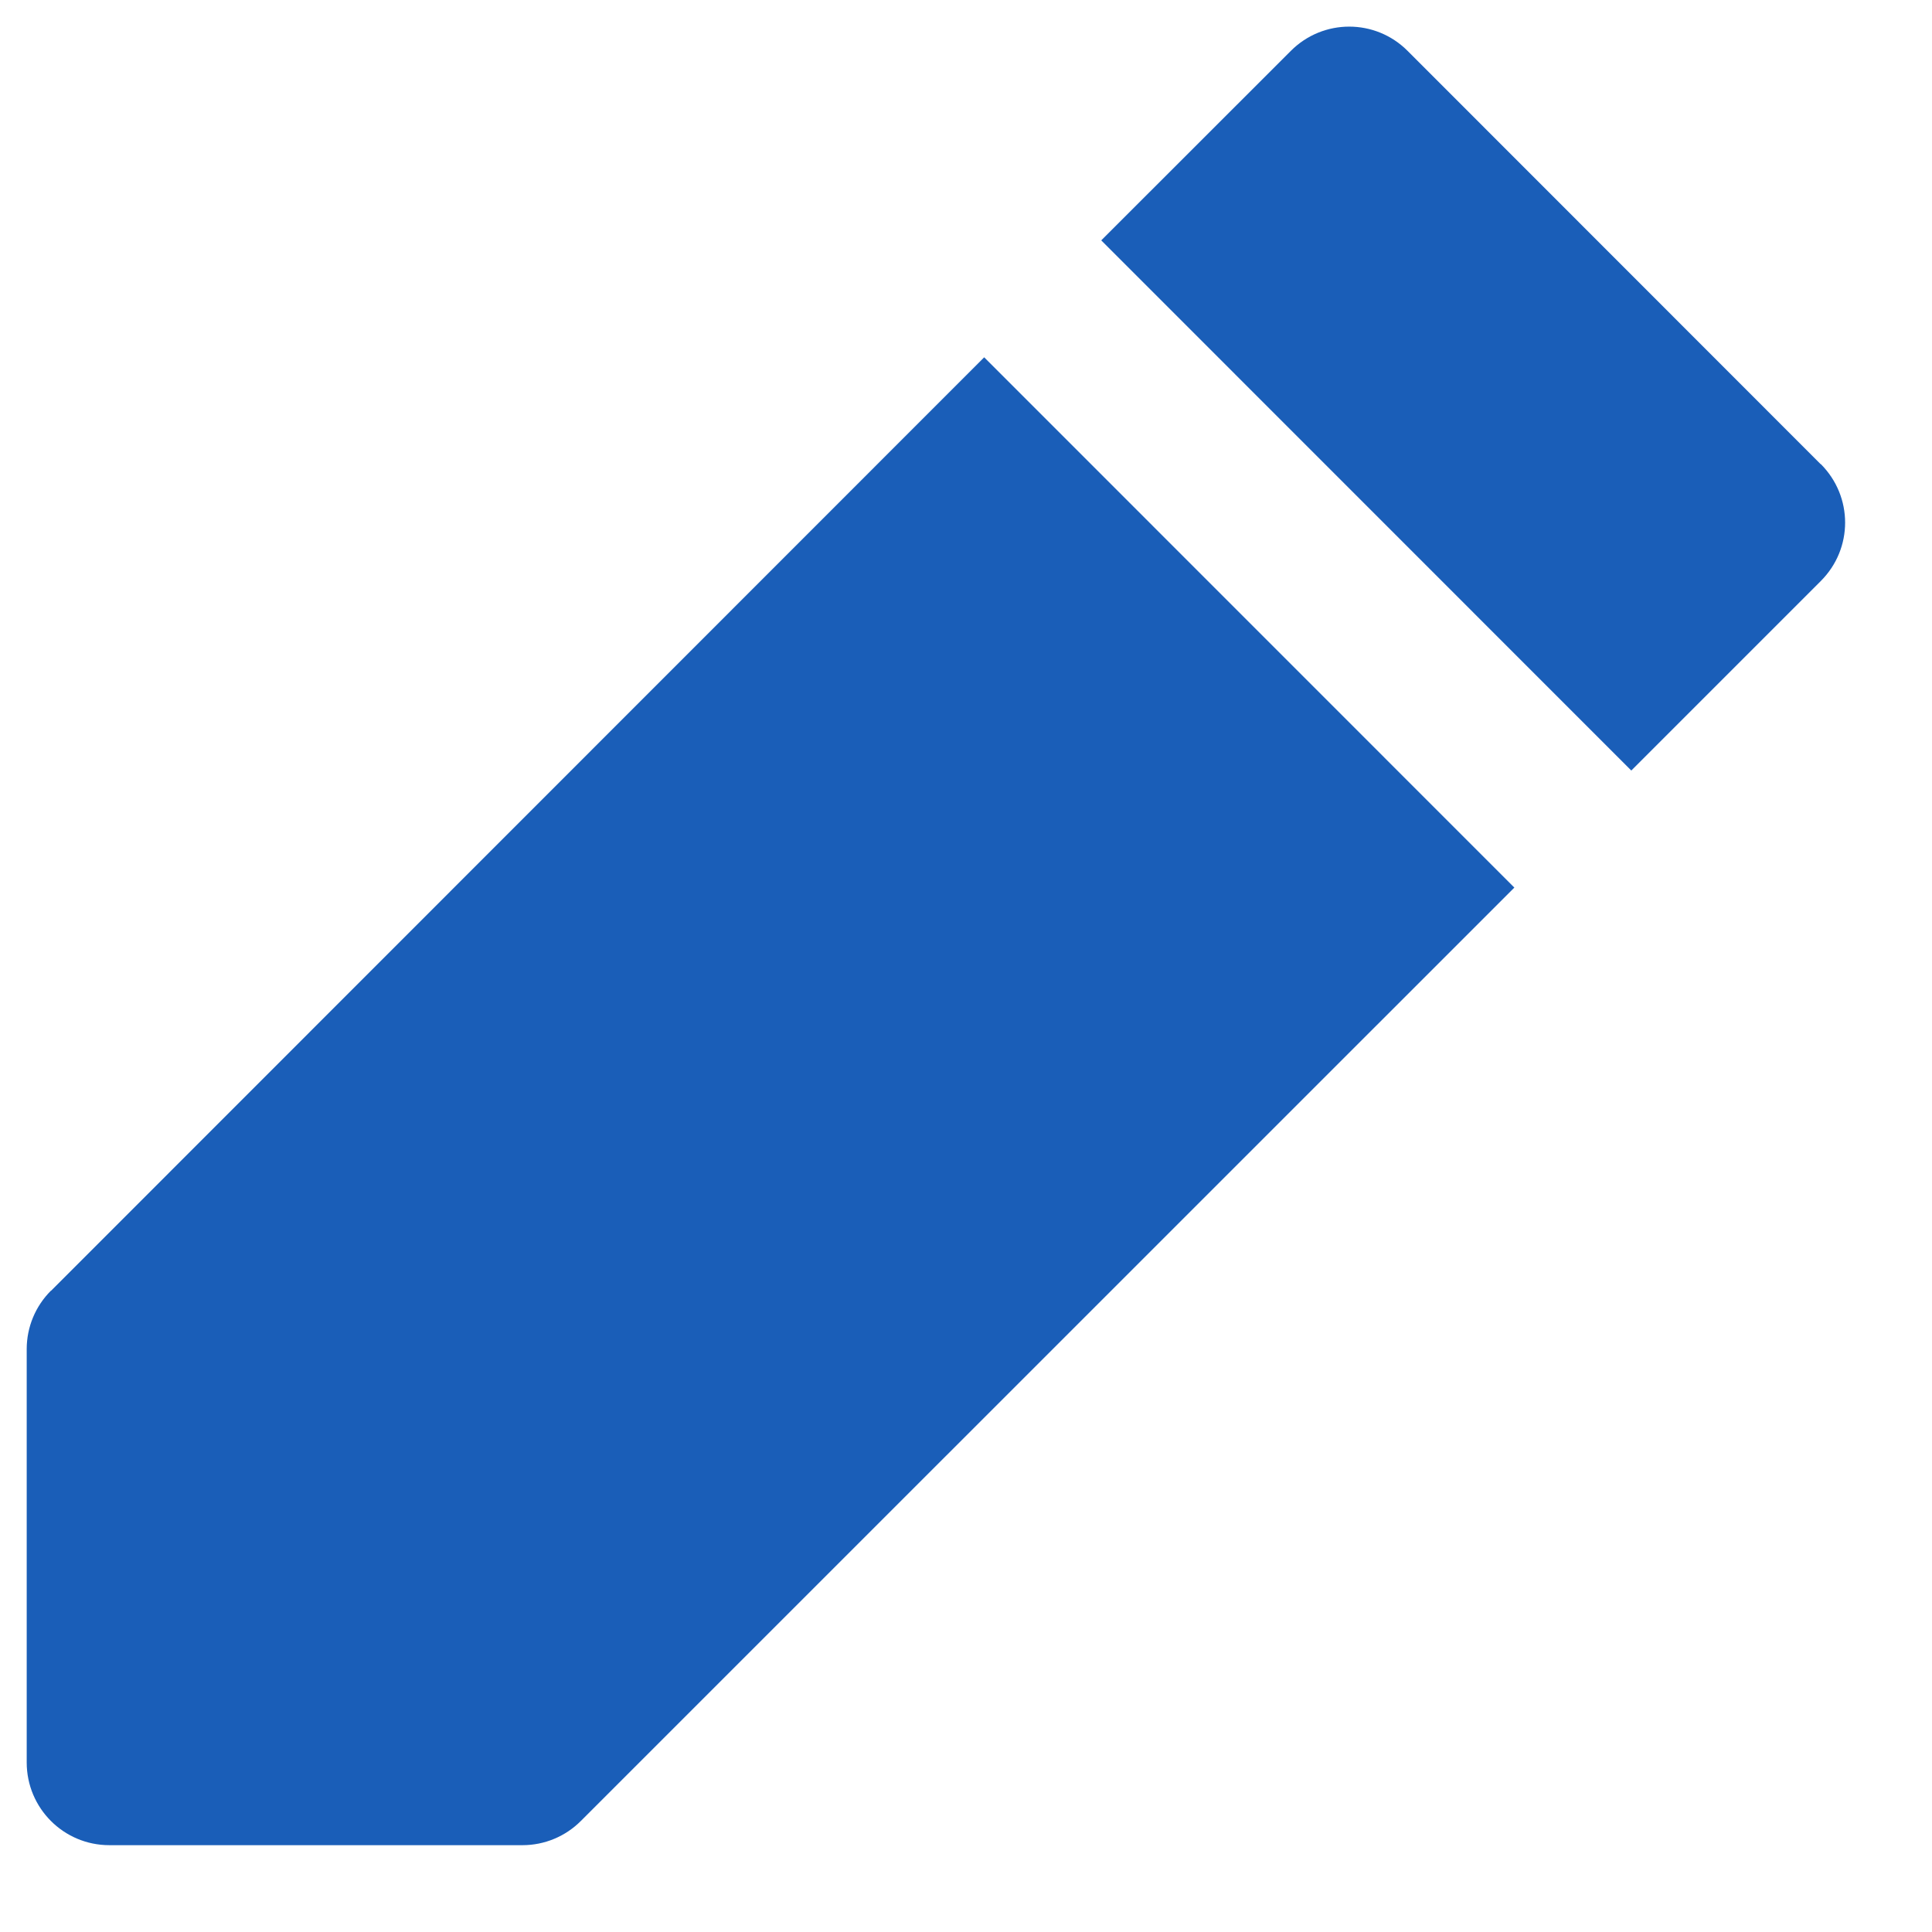 <svg width="17" height="17" viewBox="0 0 17 17" xmlns="http://www.w3.org/2000/svg"><title>edit-icon</title><path d="M.448 11.357c-.136.136-.213.32-.213.514v3.637c0 .402.325.728.727.728h3.636c.193 0 .378-.077.514-.214l8.213-8.212L8.66 3.144.45 11.357zM16.02 4.084L12.386.448c-.284-.285-.744-.285-1.028 0L9.69 2.115l4.664 4.665 1.667-1.667c.286-.285.286-.744 0-1.03z" fill="#1A5EB8" fill-rule="evenodd"/></svg>